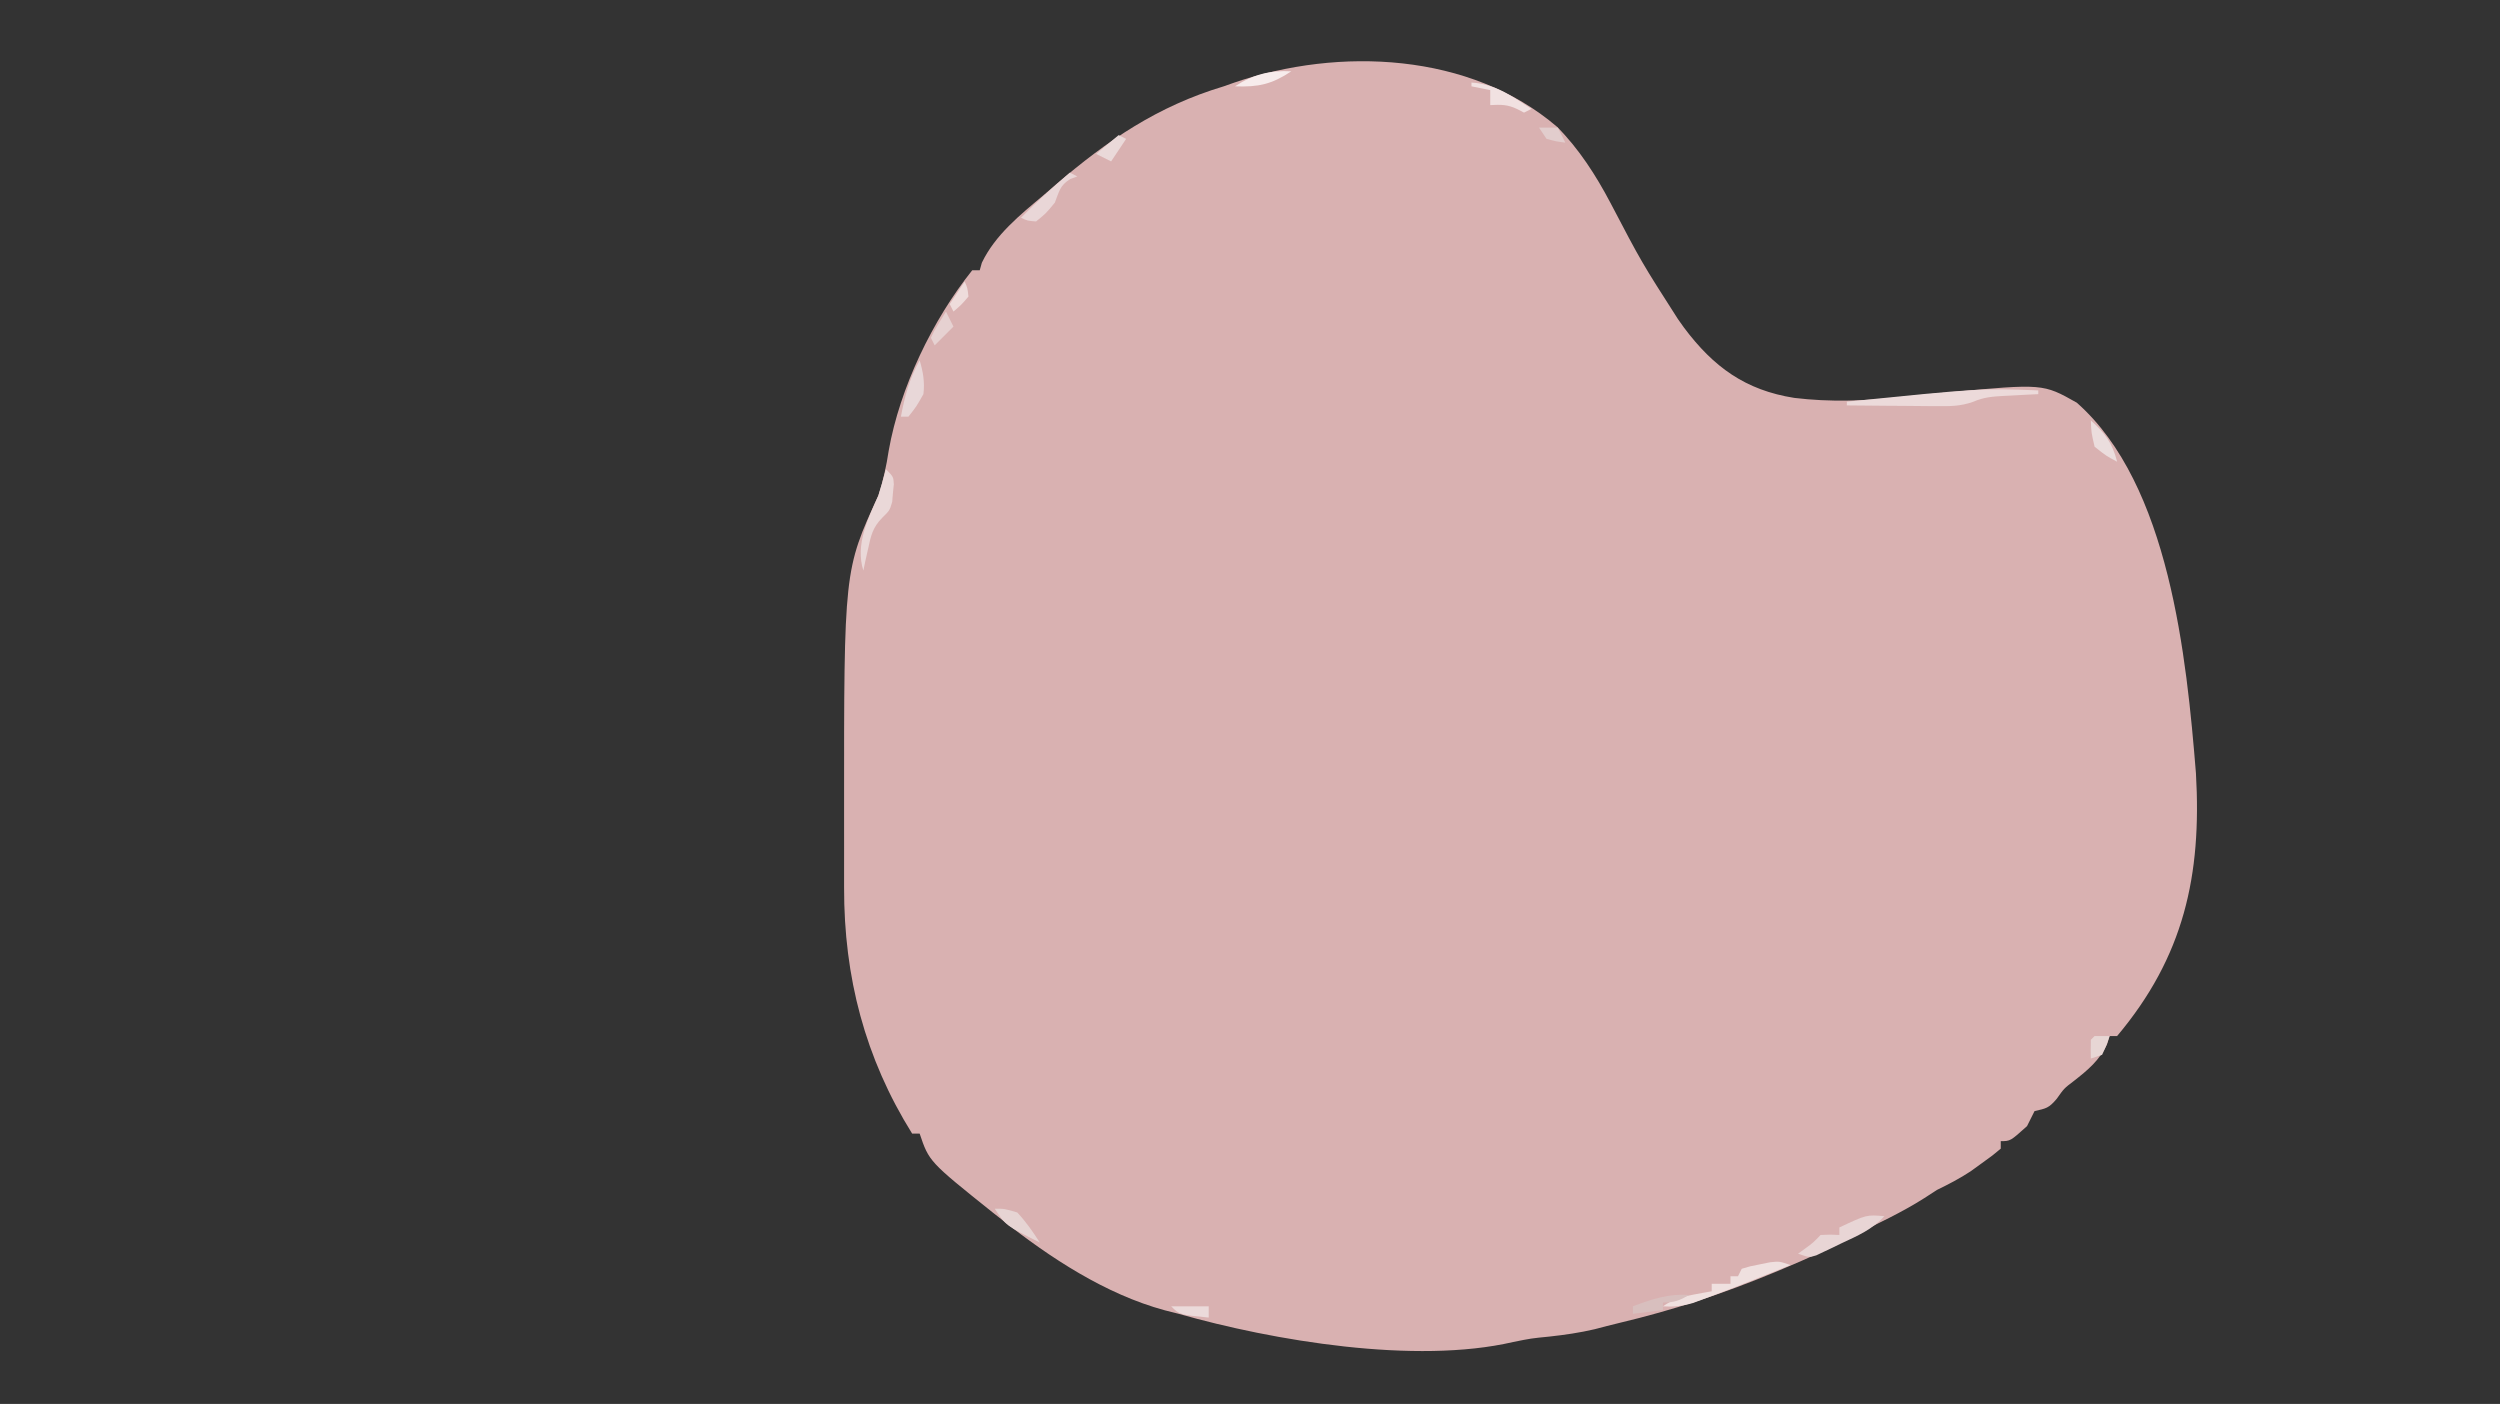 <?xml version="1.0" encoding="UTF-8"?>
<svg version="1.1" xmlns="http://www.w3.org/2000/svg" width="666" height="374">
<rect width="100%" height="100%" fill="#333333" stroke="none"/>
<path d="M0 0 C5.82 5.882 10.336 12.903 14.18 20.203 C22.508 36.107 22.508 36.107 32.18 51.203 C32.719 51.961 33.257 52.719 33.812 53.5 C41.658 63.982 50.177 70.154 63.18 72.203 C72.709 73.352 81.82 73.035 91.314 71.995 C94.926 71.603 98.543 71.257 102.16 70.914 C103.213 70.814 103.213 70.814 104.287 70.712 C129.435 68.398 129.435 68.398 138.43 73.473 C163.151 95.269 167.68 141.367 170.18 172.203 C171.74 199.422 166.969 221.041 149.18 242.203 C148.52 242.203 147.86 242.203 147.18 242.203 C146.839 243.286 146.839 243.286 146.492 244.391 C144.482 248.699 141.324 251.31 137.617 254.203 C135.063 256.144 135.063 256.144 133.117 258.891 C130.97 261.454 130.259 261.485 127.18 262.203 C126.495 263.527 125.831 264.862 125.18 266.203 C120.735 270.203 120.735 270.203 118.18 270.203 C118.18 270.863 118.18 271.523 118.18 272.203 C115.984 274.043 115.984 274.043 113.055 276.141 C112.103 276.83 111.152 277.52 110.172 278.23 C107.257 280.152 104.315 281.678 101.18 283.203 C100.042 283.912 98.916 284.64 97.805 285.391 C91.835 289.19 85.408 292.163 79.064 295.275 C75.858 296.854 72.674 298.478 69.488 300.098 C66.426 301.564 63.311 302.892 60.18 304.203 C59.406 304.529 58.631 304.854 57.834 305.189 C44.315 310.811 30.841 315.253 16.593 318.625 C14.398 319.151 12.218 319.72 10.035 320.297 C5.997 321.246 2.046 321.816 -2.07 322.266 C-6.946 322.749 -6.946 322.749 -11.736 323.719 C-37.745 329.754 -75.601 323.38 -100.82 316.203 C-102.035 315.896 -103.249 315.59 -104.5 315.273 C-120.313 310.988 -135.085 301.273 -147.82 291.203 C-149.118 290.184 -149.118 290.184 -150.441 289.145 C-167.309 275.646 -167.309 275.646 -169.82 268.203 C-170.48 268.203 -171.14 268.203 -171.82 268.203 C-184.394 248.066 -189.999 226.444 -189.953 202.707 C-189.954 201.601 -189.955 200.495 -189.956 199.356 C-189.957 197.014 -189.955 194.671 -189.951 192.329 C-189.945 188.836 -189.951 185.343 -189.957 181.85 C-189.978 118.111 -189.978 118.111 -180.82 98.203 C-179.523 94.236 -178.691 90.379 -178.07 86.266 C-175.104 69.48 -166.382 51.46 -155.82 38.203 C-155.16 38.203 -154.5 38.203 -153.82 38.203 C-153.635 37.543 -153.449 36.883 -153.258 36.203 C-149.693 28.763 -143.037 23.421 -136.82 18.203 C-135.737 17.267 -134.654 16.331 -133.57 15.395 C-119.741 3.551 -106.39 -5.535 -88.82 -10.797 C-87.896 -11.124 -86.972 -11.452 -86.02 -11.789 C-57.997 -21.351 -23.157 -19.804 0 0 Z " fill="#D9B1B1" transform="translate(414.82,33.797)"/>
<path d="M0 0 C0 0.33 0 0.66 0 1 C-1.537 1.073 -1.537 1.073 -3.105 1.148 C-4.466 1.224 -5.827 1.299 -7.188 1.375 C-7.861 1.406 -8.535 1.437 -9.229 1.469 C-12.133 1.639 -14.605 1.825 -17.281 3.014 C-20.733 4.266 -23.601 4.226 -27.27 4.195 C-27.951 4.192 -28.632 4.19 -29.333 4.187 C-31.493 4.176 -33.653 4.151 -35.812 4.125 C-37.283 4.115 -38.754 4.106 -40.225 4.098 C-43.817 4.076 -47.408 4.041 -51 4 C-51 3.67 -51 3.34 -51 3 C-15.317 -0.582 -15.317 -0.582 0 0 Z " fill="#ECDADA" transform="translate(543,104)"/>
<path d="M0 0 C-7.504 3.058 -15.024 6.065 -22.625 8.875 C-23.731 9.285 -24.837 9.695 -25.977 10.117 C-28.841 10.954 -31.041 11.187 -34 11 C-30.996 8.997 -29.29 8.507 -25.812 7.875 C-24.911 7.707 -24.01 7.54 -23.082 7.367 C-22.395 7.246 -21.708 7.125 -21 7 C-21 6.34 -21 5.68 -21 5 C-19.35 5 -17.7 5 -16 5 C-16 4.34 -16 3.68 -16 3 C-15.34 3 -14.68 3 -14 3 C-13.67 2.34 -13.34 1.68 -13 1 C-10.82 0.332 -10.82 0.332 -8.125 -0.188 C-7.241 -0.367 -6.356 -0.546 -5.445 -0.73 C-3 -1 -3 -1 0 0 Z " fill="#EFE0DF" transform="translate(477,337)"/>
<path d="M0 0 C-3.289 3.588 -7.148 5.216 -11.5 7.25 C-12.658 7.815 -12.658 7.815 -13.84 8.391 C-14.584 8.741 -15.327 9.092 -16.094 9.453 C-16.771 9.774 -17.449 10.096 -18.146 10.427 C-20 11 -20 11 -23 10 C-22.381 9.546 -21.762 9.092 -21.125 8.625 C-18.941 7.029 -18.941 7.029 -17 5 C-14.375 4.875 -14.375 4.875 -12 5 C-12 4.34 -12 3.68 -12 3 C-4.714 -0.429 -4.714 -0.429 0 0 Z " fill="#E8D5D5" transform="translate(502,324)"/>
<path d="M0 0 C2 2 2 2 2.117 4.023 C2.037 4.799 1.957 5.575 1.875 6.375 C1.811 7.146 1.746 7.917 1.68 8.711 C1 11 1 11 -0.945 12.898 C-3.543 15.555 -3.967 17.649 -4.75 21.25 C-4.992 22.328 -5.235 23.405 -5.484 24.516 C-5.655 25.335 -5.825 26.155 -6 27 C-8.189 20.074 -4.807 13.315 -2 7 C-1.257 4.681 -0.625 2.355 0 0 Z " fill="#EAD8D8" transform="translate(236,125)"/>
<path d="M0 0 C0.66 0.33 1.32 0.66 2 1 C1.072 1.34 1.072 1.34 0.125 1.688 C-2.655 3.404 -2.813 4.997 -4 8 C-6.375 10.875 -6.375 10.875 -9 13 C-11.312 12.812 -11.312 12.812 -13 12 C-8.877 7.748 -4.487 3.864 0 0 Z " fill="#E9D6D7" transform="translate(285,46)"/>
<path d="M0 0 C0.921 3.109 1.385 5.765 1 9 C-0.875 12.312 -0.875 12.312 -3 15 C-3.66 15 -4.32 15 -5 15 C-3.971 9.554 -2.754 4.882 0 0 Z " fill="#E8D7D8" transform="translate(245,96)"/>
<path d="M0 0 C2.625 0 2.625 0 6 1 C8.315 3.466 10.175 6.159 12 9 C2.951 4.504 2.951 4.504 0 0 Z " fill="#E6D4D3" transform="translate(265,322)"/>
<path d="M0 0 C6.302 0.332 10.852 3.673 16 7 C15.01 7.495 15.01 7.495 14 8 C13.402 7.691 12.804 7.381 12.188 7.062 C9.624 5.817 7.815 5.844 5 6 C5 4.68 5 3.36 5 2 C3.35 1.67 1.7 1.34 0 1 C0 0.67 0 0.34 0 0 Z " fill="#F1E1E1" transform="translate(392,22)"/>
<path d="M0 0 C3.827 3.424 5.723 6.007 7 11 C4.062 9.438 4.062 9.438 1 7 C0.125 3.25 0.125 3.25 0 0 Z " fill="#EBDDDD" transform="translate(557,112)"/>
<path d="M0 0 C-2.647 1.461 -3.894 2 -7 2 C-7 2.66 -7 3.32 -7 4 C-9.64 4.33 -12.28 4.66 -15 5 C-15 4.34 -15 3.68 -15 3 C-9.897 1.095 -5.537 -0.426 0 0 Z " fill="#D8BFBE" transform="translate(450,345)"/>
<path d="M0 0 C0.66 1.32 1.32 2.64 2 4 C0.35 5.65 -1.3 7.3 -3 9 C-3.33 8.34 -3.66 7.68 -4 7 C-3.223 5.273 -3.223 5.273 -2.062 3.375 C-1.382 2.261 -0.701 1.147 0 0 Z " fill="#E6D1D1" transform="translate(252,83)"/>
<path d="M0 0 C-5.154 3.436 -8.777 4.244 -15 4 C-10.347 0.898 -5.585 -0.338 0 0 Z " fill="#F7ECEC" transform="translate(344,19)"/>
<path d="M0 0 C0.66 0.33 1.32 0.66 2 1 C0.02 3.97 0.02 3.97 -2 7 C-3.32 6.34 -4.64 5.68 -6 5 C-4.02 3.35 -2.04 1.7 0 0 Z " fill="#EAD9D9" transform="translate(298,36)"/>
<path d="M0 0 C3.3 0 6.6 0 10 0 C10 0.99 10 1.98 10 3 C2.25 2.25 2.25 2.25 0 0 Z " fill="#EBDADA" transform="translate(312,348)"/>
<path d="M0 0 C1.32 0 2.64 0 4 0 C3.188 2.438 3.188 2.438 2 5 C1.01 5.33 0.02 5.66 -1 6 C-1.043 4.334 -1.041 2.666 -1 1 C-0.67 0.67 -0.34 0.34 0 0 Z " fill="#E7D6D4" transform="translate(558,276)"/>
<path d="M0 0 C1.65 0 3.3 0 5 0 C5.66 1.32 6.32 2.64 7 4 C4.625 3.688 4.625 3.688 2 3 C1.34 2.01 0.68 1.02 0 0 Z " fill="#E2CDCD" transform="translate(410,34)"/>
<path d="M0 0 C0.75 1.75 0.75 1.75 1 4 C-0.938 6.25 -0.938 6.25 -3 8 C-3.33 7.34 -3.66 6.68 -4 6 C-2.68 4.02 -1.36 2.04 0 0 Z " fill="#EEDCDB" transform="translate(257,75)"/>
</svg>
